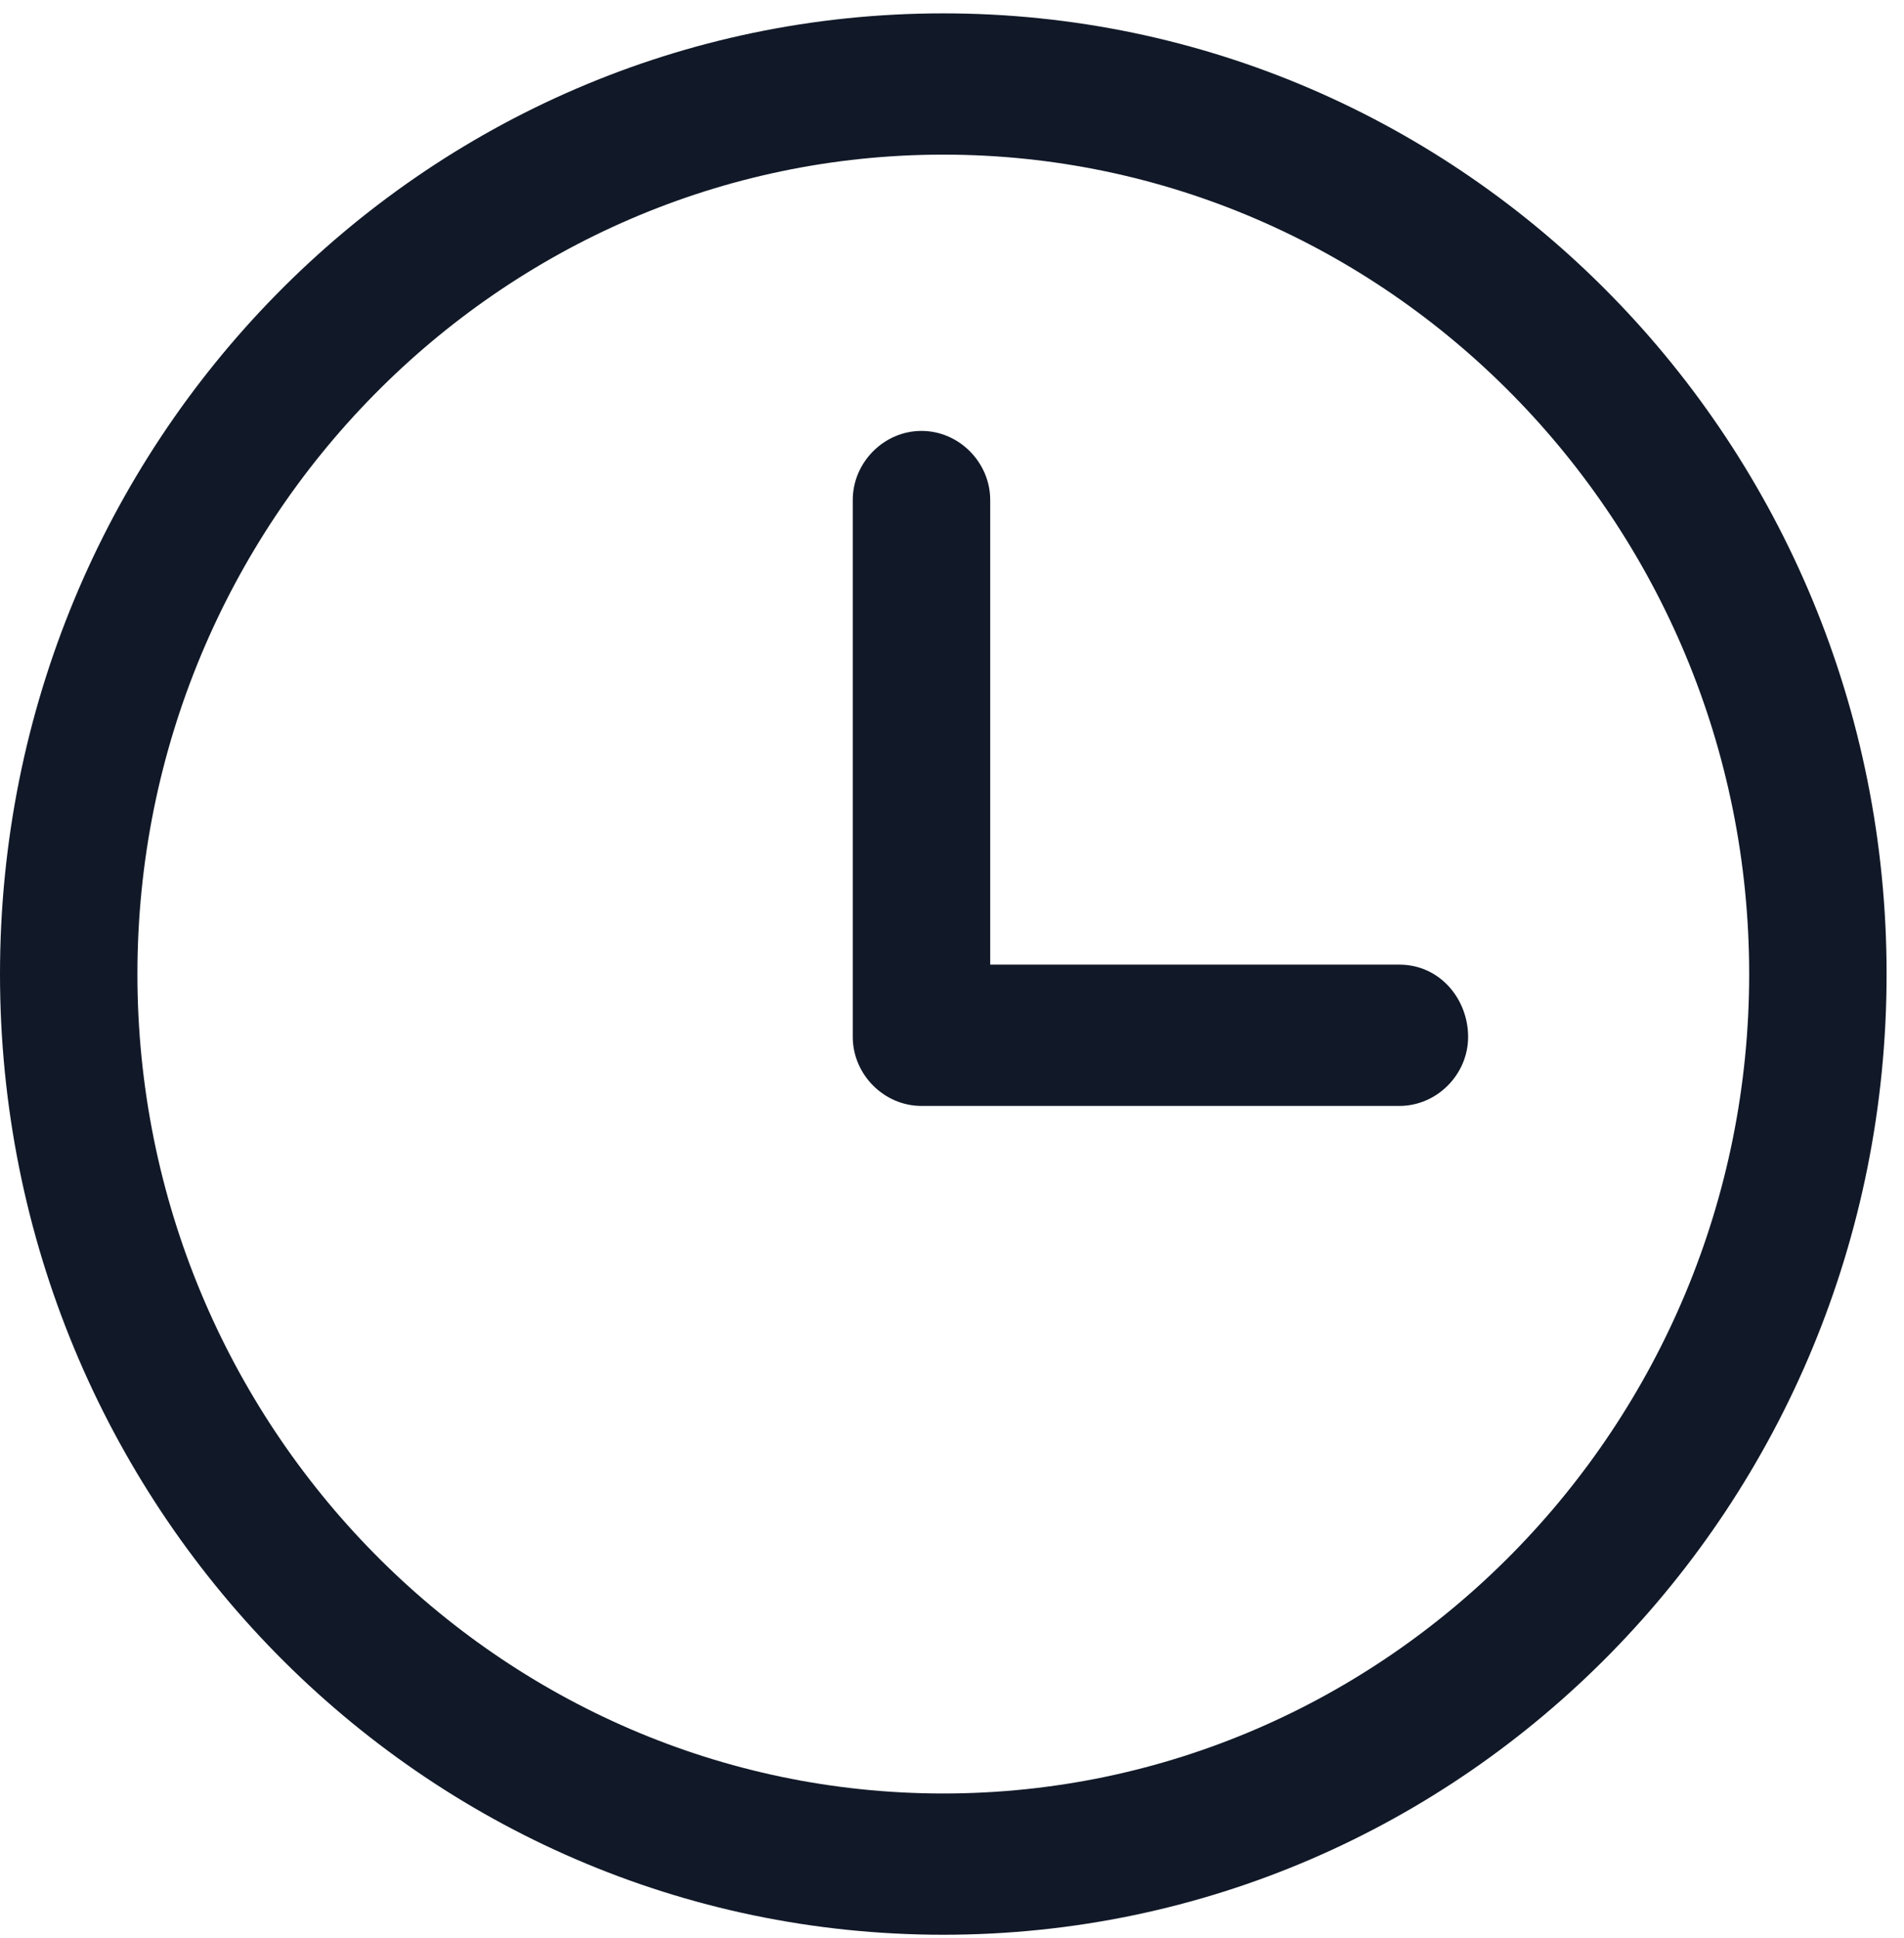 <svg width="57" height="58" viewBox="0 0 57 58" fill="none" xmlns="http://www.w3.org/2000/svg">
<path d="M41.893 28.871H29.644V14.965C29.644 13.837 28.709 12.897 27.587 12.897C26.464 12.897 25.529 13.837 25.529 14.965V31.032C25.529 32.16 26.464 33.1 27.587 33.1H41.893C43.016 33.1 43.951 32.16 43.951 31.032C43.951 29.905 43.109 28.871 41.893 28.871Z" fill="#111928"/>
<path d="M28.24 0.4C12.624 0.4 0 13.273 0 29.153C0 45.033 12.624 57.906 28.24 57.906C43.856 57.906 56.479 45.033 56.479 29.153C56.479 13.273 43.856 0.4 28.24 0.4ZM28.24 53.678C14.961 53.678 4.114 42.684 4.114 29.153C4.114 15.622 14.961 4.628 28.24 4.628C41.518 4.628 52.365 15.622 52.365 29.153C52.365 42.684 41.518 53.678 28.24 53.678Z" fill="#111928"/>
</svg>
